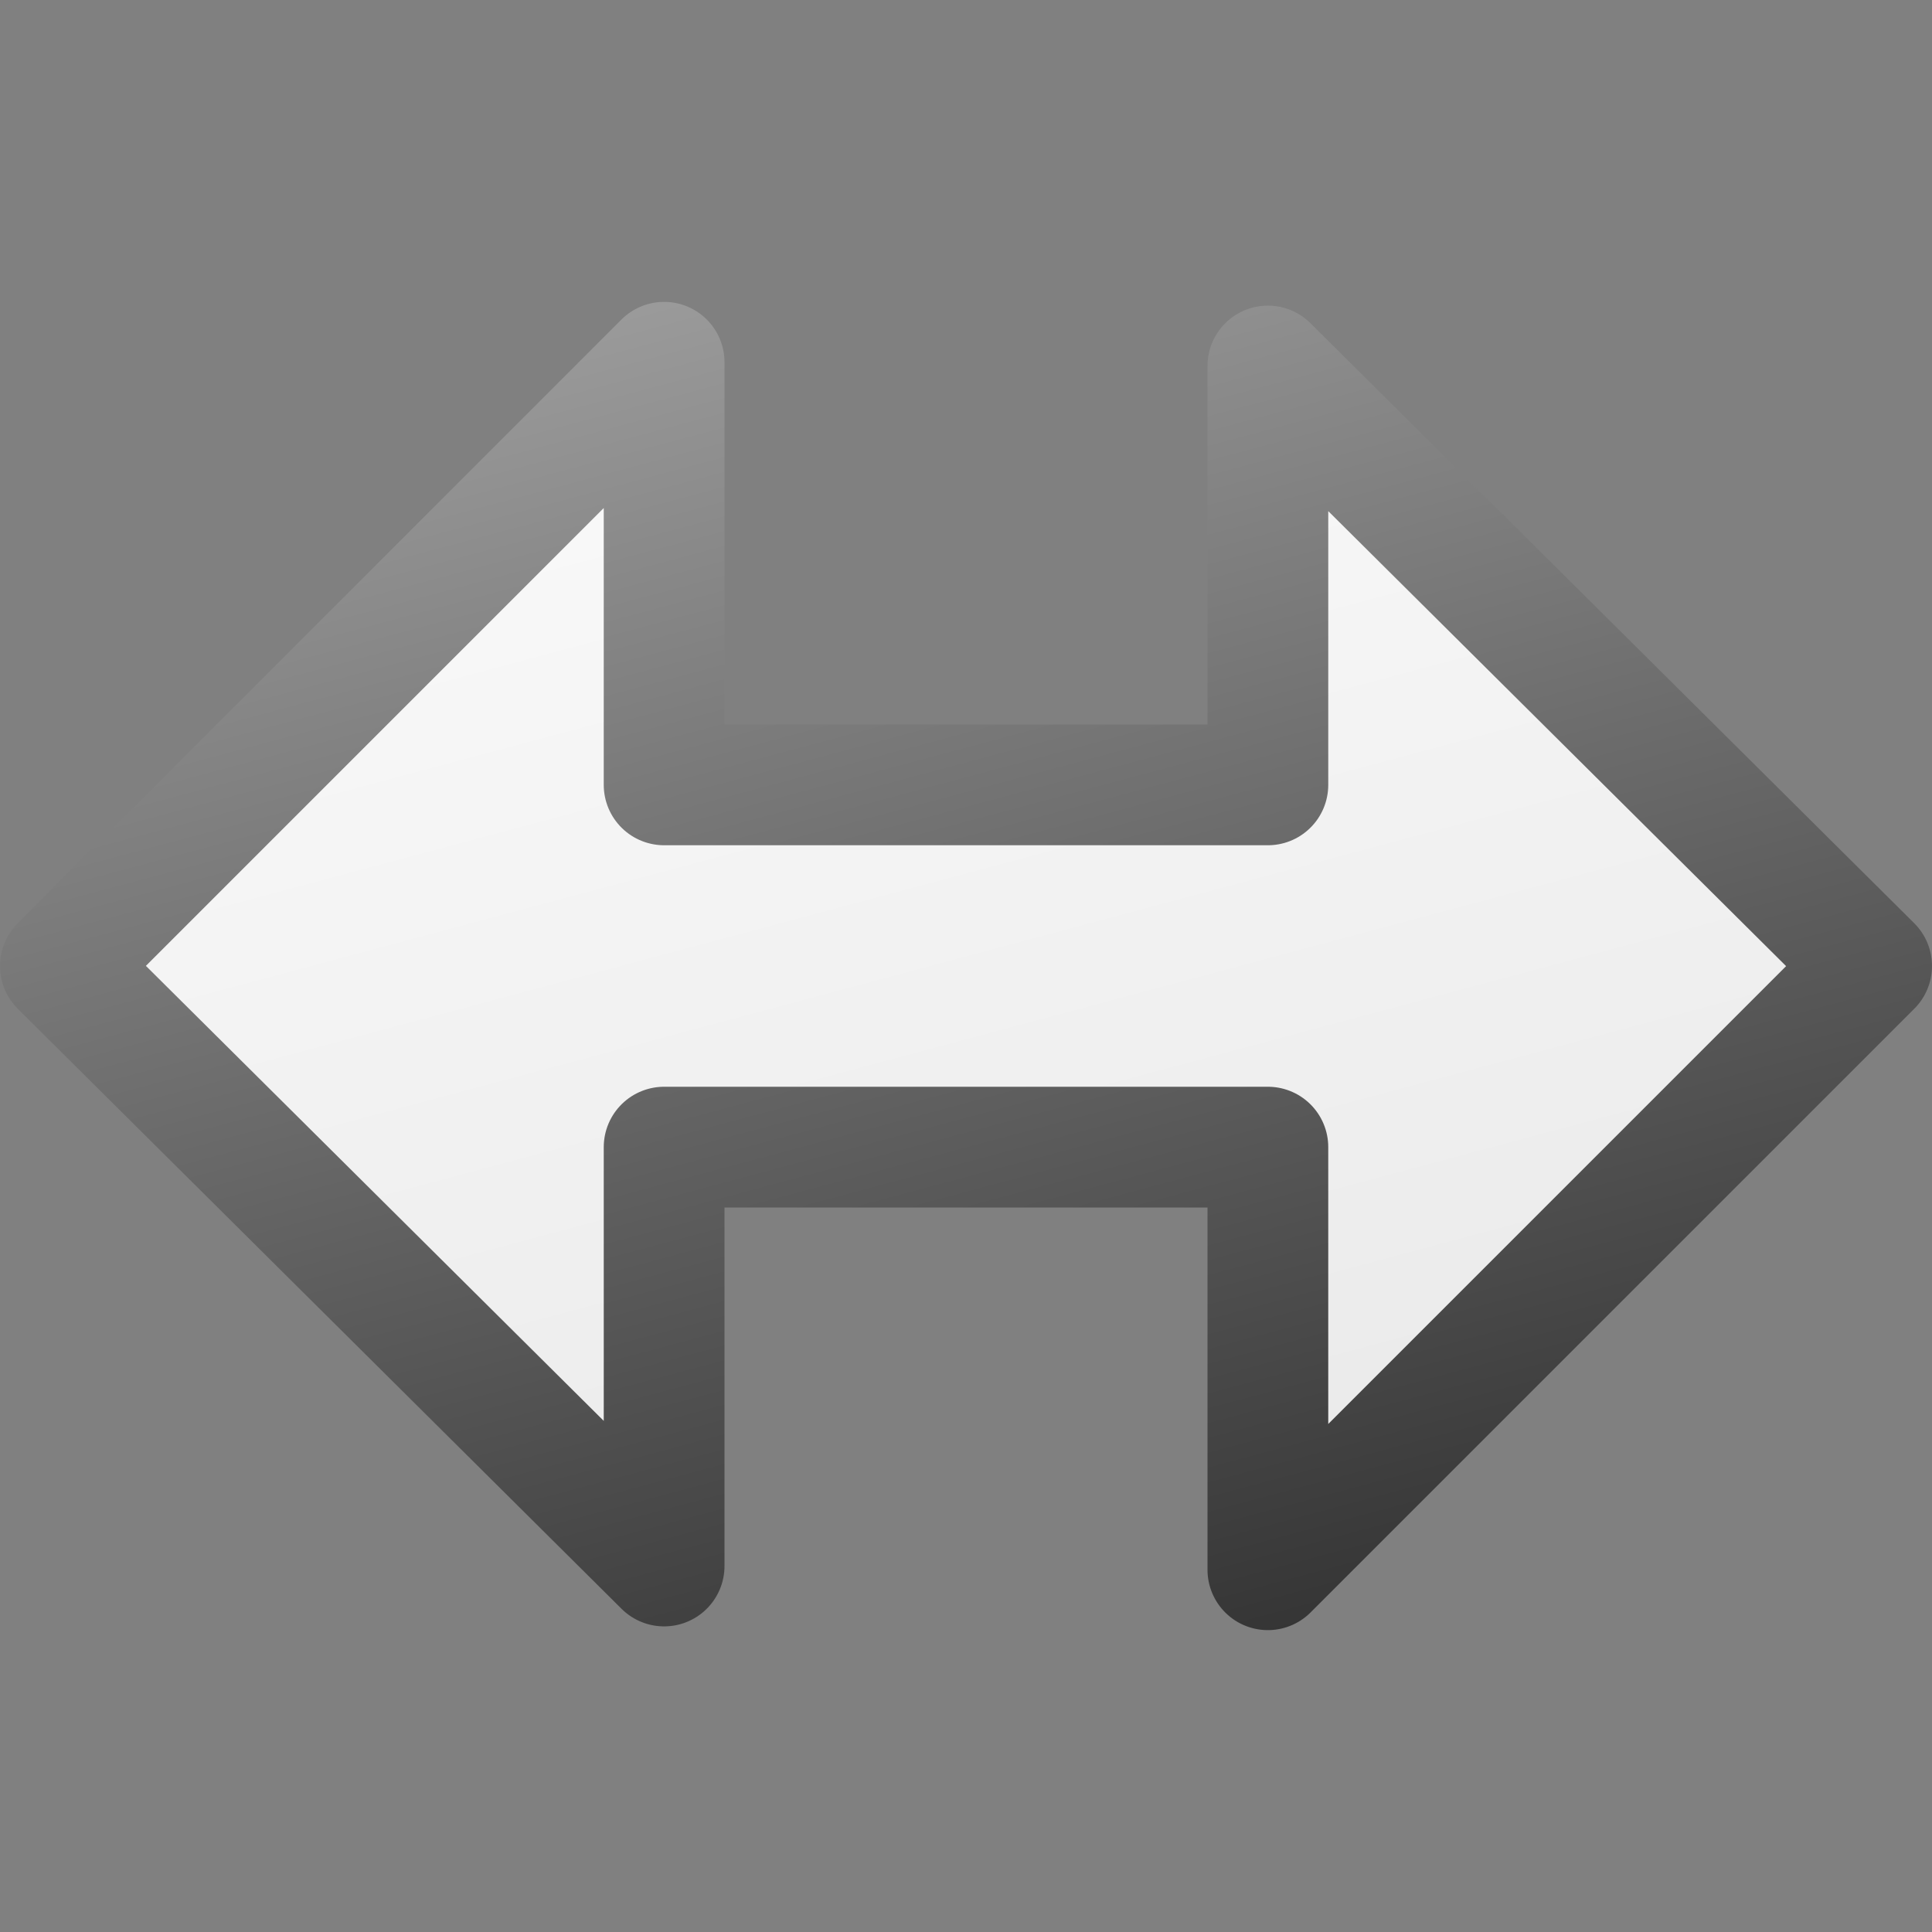<?xml version="1.0" encoding="UTF-8" standalone="no"?>
<!-- Created with Inkscape (http://www.inkscape.org/) -->

<svg
   xmlns:dc="http://purl.org/dc/elements/1.1/"
   xmlns:cc="http://creativecommons.org/ns#"
   xmlns:rdf="http://www.w3.org/1999/02/22-rdf-syntax-ns#"
   xmlns:svg="http://www.w3.org/2000/svg"
   xmlns="http://www.w3.org/2000/svg"
   xmlns:xlink="http://www.w3.org/1999/xlink"
   xmlns:sodipodi="http://sodipodi.sourceforge.net/DTD/sodipodi-0.dtd"
   xmlns:inkscape="http://www.inkscape.org/namespaces/inkscape"
   width="16px"
   height="16px"
   id="svg3064"
   version="1.1"
   inkscape:version="0.48.3.1 r9886"
   sodipodi:docname="pentobi-flip-horizontal.svg"
   inkscape:export-filename="/home/markus/scratch/pentobi/src/pentobi/icons/pentobi-flip-horizontal.png"
   inkscape:export-xdpi="90"
   inkscape:export-ydpi="90">
  <rect width="100%" height="100%" fill="#808080" stroke="none"/>
  <defs
     id="defs3066">
    <linearGradient
       id="linearGradient3859">
      <stop
         style="stop-color:#b4b4b4;stop-opacity:1;"
         offset="0"
         id="stop3861" />
      <stop
         style="stop-color:#282828;stop-opacity:1;"
         offset="1"
         id="stop3863" />
    </linearGradient>
    <linearGradient
       id="linearGradient3851">
      <stop
         style="stop-color:#ffffff;stop-opacity:1;"
         offset="0"
         id="stop3853" />
      <stop
         style="stop-color:#e6e6e6;stop-opacity:1;"
         offset="1"
         id="stop3855" />
    </linearGradient>
    <linearGradient
       inkscape:collect="always"
       xlink:href="#linearGradient3851"
       id="linearGradient3857"
       x1="3"
       y1="0"
       x2="7.287"
       y2="16"
       gradientUnits="userSpaceOnUse" />
    <linearGradient
       inkscape:collect="always"
       xlink:href="#linearGradient3859"
       id="linearGradient3865"
       x1="3"
       y1="0"
       x2="7.287"
       y2="16"
       gradientUnits="userSpaceOnUse" />
  </defs>
  <sodipodi:namedview
     id="base"
     pagecolor="#ffffff"
     bordercolor="#666666"
     borderopacity="1.0"
     inkscape:pageopacity="0.0"
     inkscape:pageshadow="2"
     inkscape:zoom="22.197802"
     inkscape:cx="-5.0817774"
     inkscape:cy="8"
     inkscape:current-layer="layer1"
     showgrid="true"
     inkscape:grid-bbox="true"
     inkscape:document-units="px"
     inkscape:snap-global="false"
     inkscape:window-width="1413"
     inkscape:window-height="824"
     inkscape:window-x="121"
     inkscape:window-y="106"
     inkscape:window-maximized="0">
    <inkscape:grid
       type="xygrid"
       id="grid3072" />
  </sodipodi:namedview>
  <g
     id="layer1"
     inkscape:label="Layer 1"
     inkscape:groupmode="layer">
    <path
       style="fill:url(#linearGradient3857);fill-opacity:1;fill-rule:evenodd;stroke:url(#linearGradient3865);stroke-width:1;stroke-linejoin:round;stroke-miterlimit:4;stroke-opacity:1;stroke-dasharray:none"
       d="m 5.5,3 -5,5 5,4.969 0,-3.469 5,0 0,3.5 5,-5 -5,-4.969 0,3.469 -5,0 z"
       id="rect3074"
       inkscape:connector-curvature="0"
       sodipodi:nodetypes="ccccccccccc" />
  </g>
</svg>
